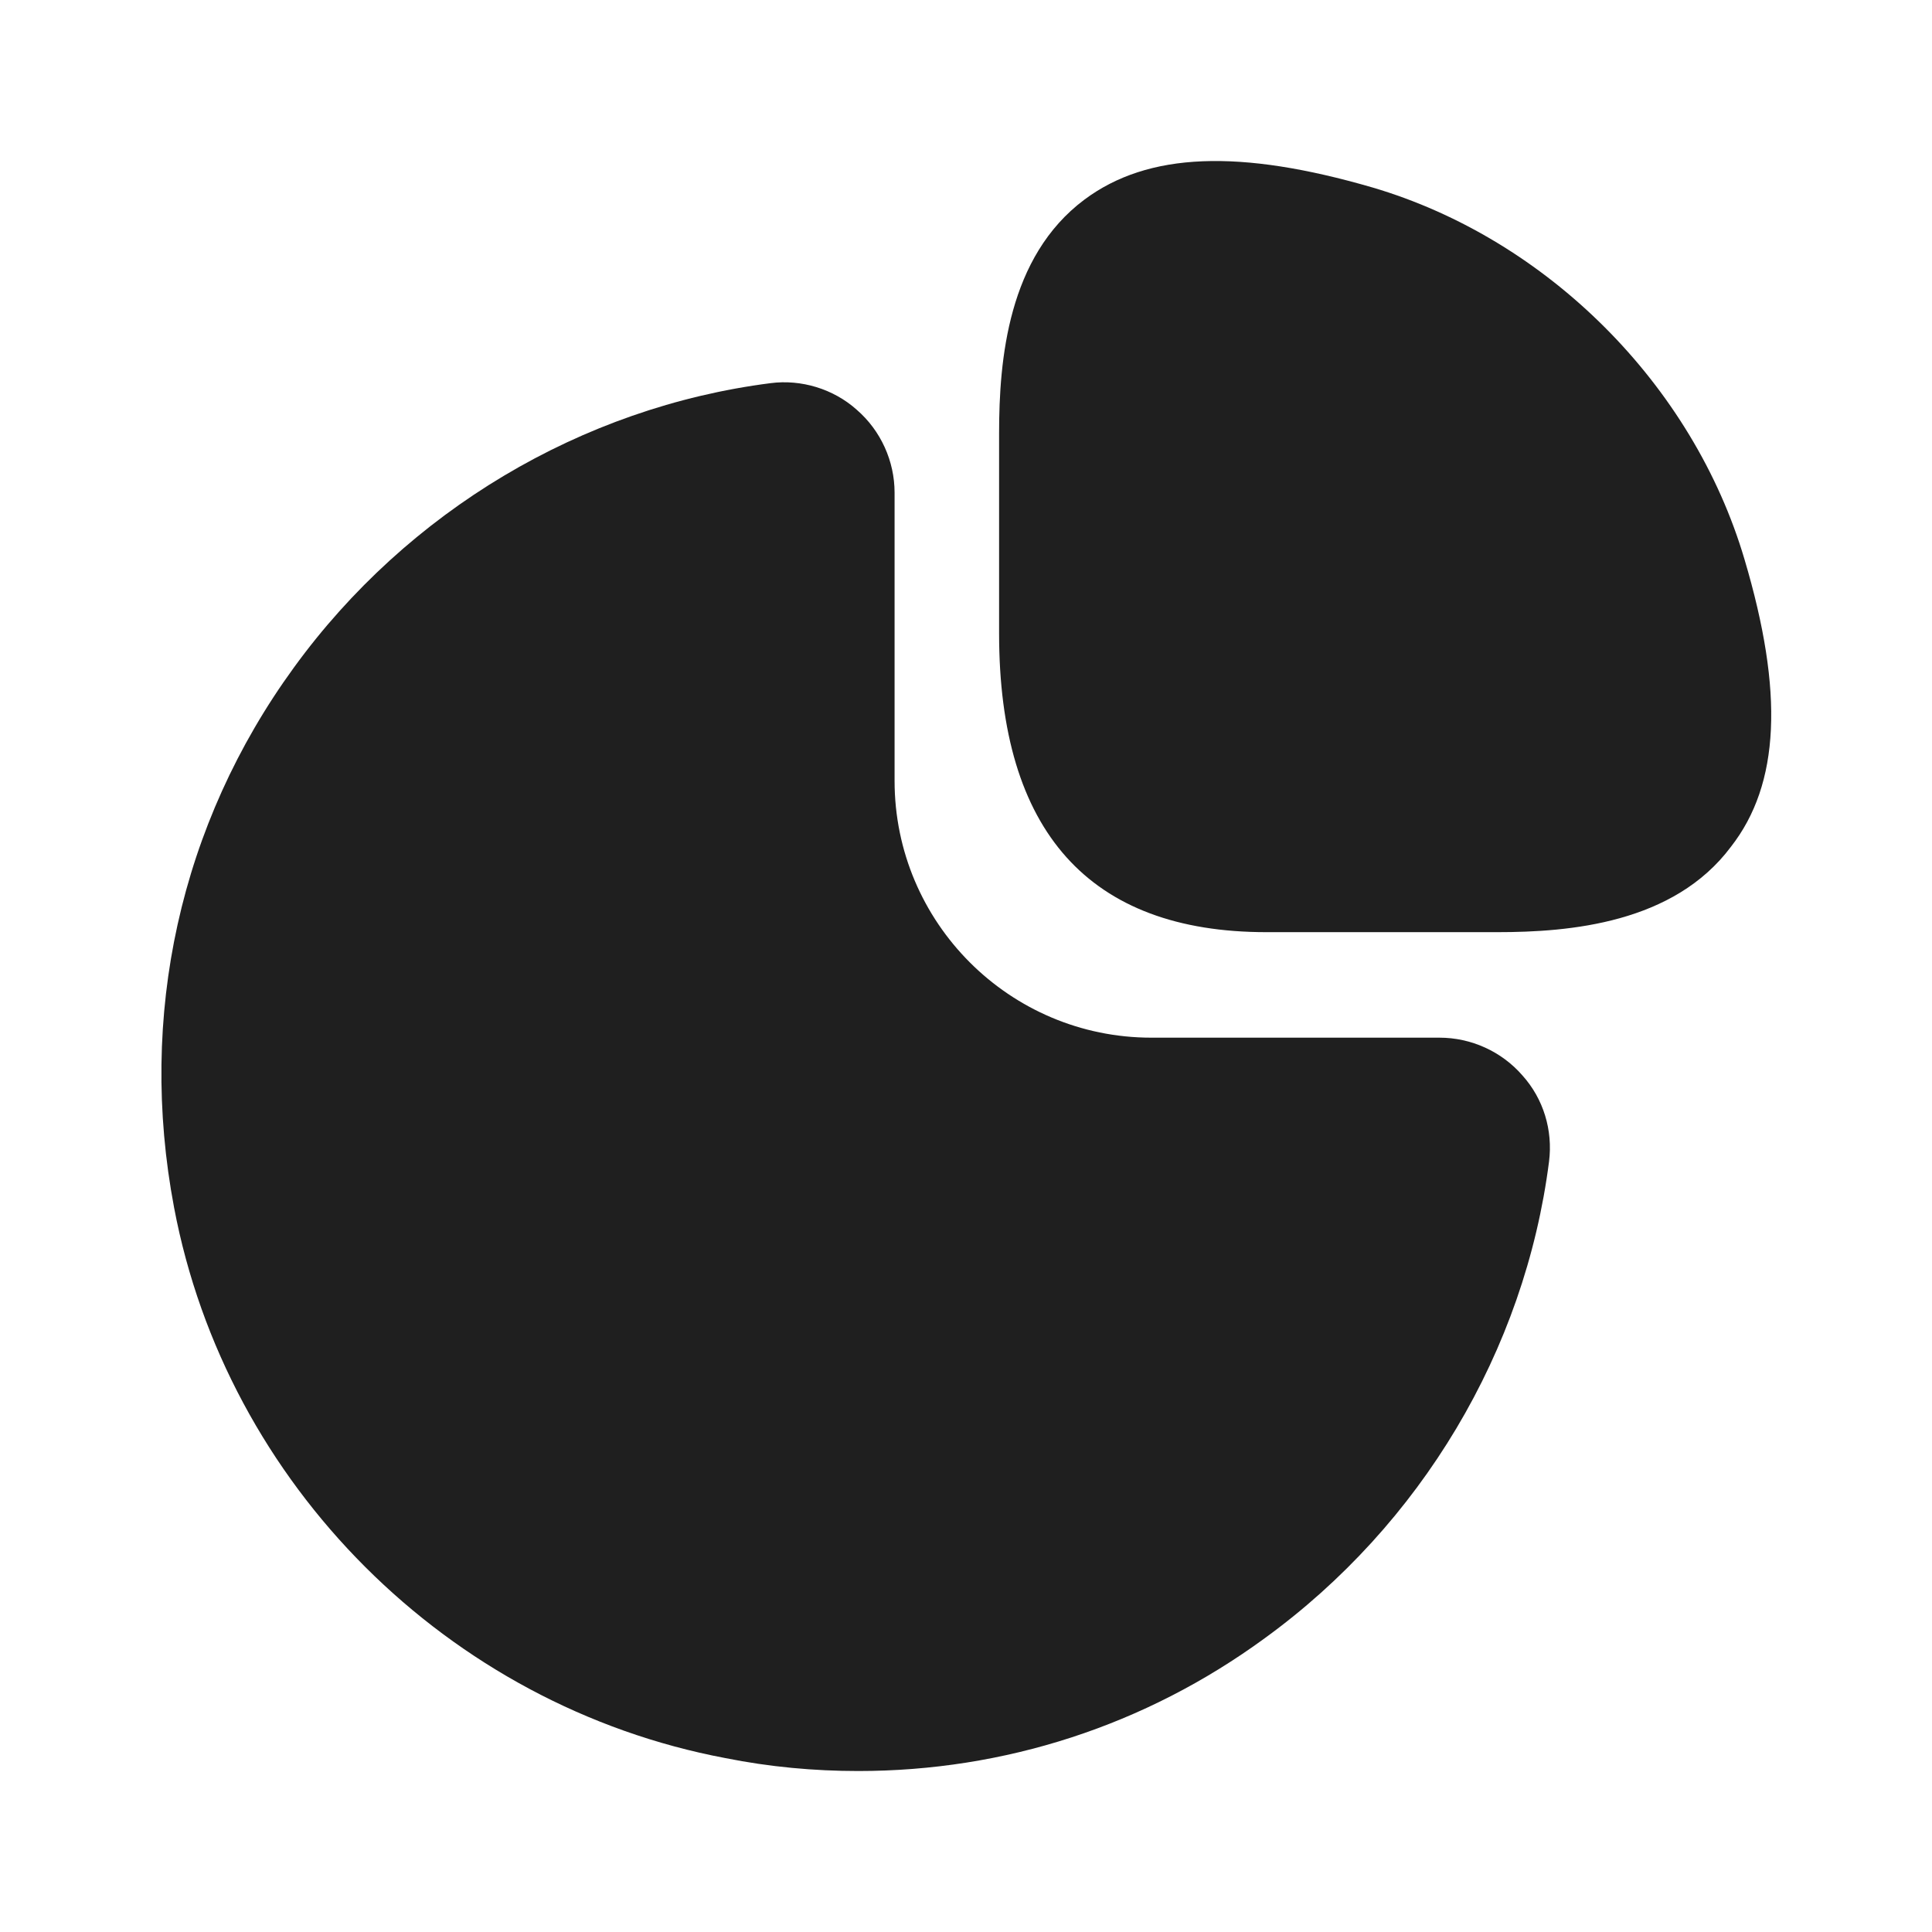 <svg width="31" height="31" viewBox="0 0 31 31" fill="none" xmlns="http://www.w3.org/2000/svg">
<path d="M27.992 8.977C27.165 6.174 24.828 3.836 22.025 3.009C19.893 2.389 18.421 2.441 17.4 3.203C16.173 4.12 16.031 5.774 16.031 6.949V10.165C16.031 13.343 17.478 14.957 20.32 14.957H24.027C25.189 14.957 26.855 14.815 27.773 13.588C28.56 12.581 28.625 11.108 27.992 8.977Z" fill="#1F1F1F"/>
<path d="M24.429 17.257C24.093 16.869 23.602 16.65 23.098 16.65H18.474C16.201 16.65 14.354 14.803 14.354 12.529V7.905C14.354 7.401 14.134 6.91 13.747 6.575C13.372 6.239 12.855 6.084 12.364 6.148C9.329 6.536 6.539 8.202 4.718 10.708C2.884 13.227 2.212 16.301 2.793 19.375C3.633 23.818 7.185 27.37 11.641 28.21C12.352 28.352 13.062 28.417 13.772 28.417C16.11 28.417 18.371 27.693 20.295 26.285C22.801 24.464 24.467 21.674 24.855 18.639C24.919 18.135 24.765 17.631 24.429 17.257Z" fill="#1F1F1F"/>
</svg>
